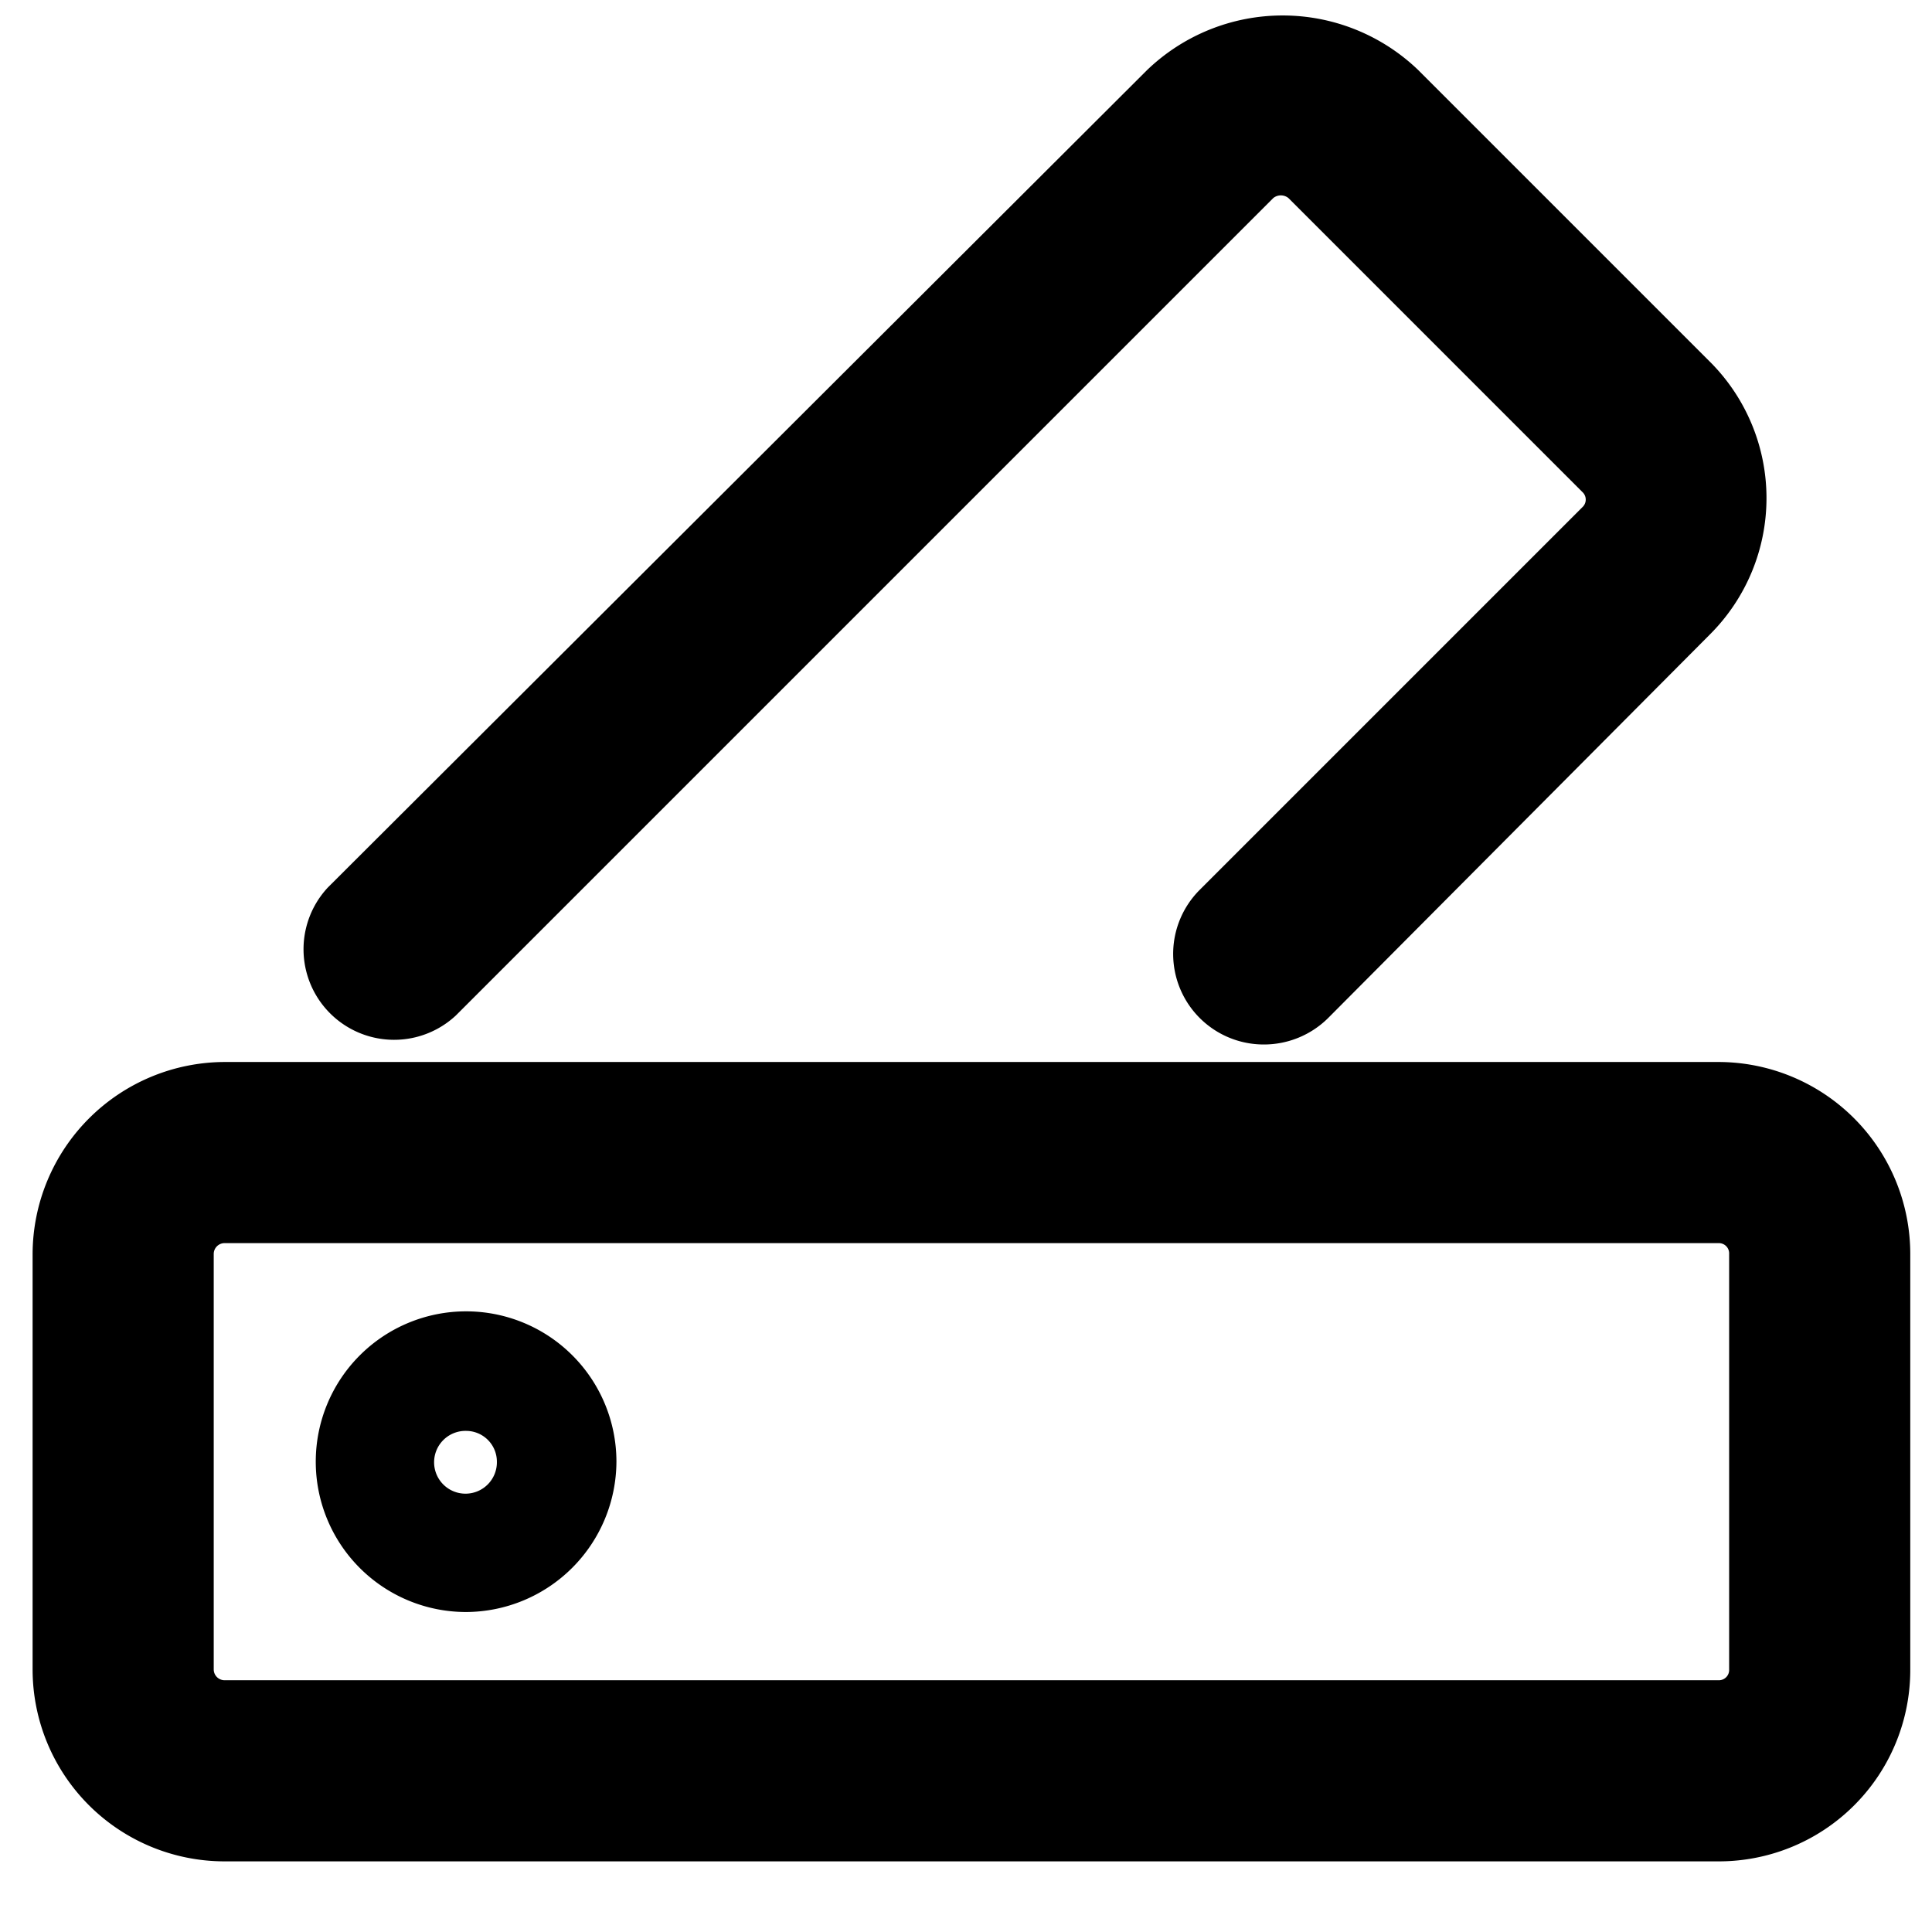 <svg id="Layer_1" data-name="Layer 1" xmlns="http://www.w3.org/2000/svg" viewBox="0 0 32 32">
  <g>
    <path d="M28.47,30.83H3.72A3.18,3.18,0,0,1,.54,27.65V20.77a3.19,3.19,0,0,1,3.18-3.18H28.47a3.18,3.18,0,0,1,3.17,3.18v6.88A3.17,3.17,0,0,1,28.47,30.83ZM3.72,20.59a.18.18,0,0,0-.18.18v6.88a.18.18,0,0,0,.18.18H28.47a.17.17,0,0,0,.17-.18V20.77a.17.17,0,0,0-.17-.18Z"/>
    <path d="M20.93,17.3a1.5,1.5,0,0,1-1.06-2.56L26.21,8.4a.17.17,0,0,0,0-.25L21.34,3.28a.2.2,0,0,0-.25,0L7.55,16.82A1.5,1.5,0,0,1,5.43,14.7L19,1.16a3.24,3.24,0,0,1,4.49,0L28.33,6a3.19,3.19,0,0,1,0,4.5L22,16.86A1.51,1.51,0,0,1,20.93,17.3Z"/>
    <path d="M7.72,26.7a2.49,2.49,0,1,1,2.49-2.49A2.5,2.5,0,0,1,7.72,26.7Zm0-3a.52.52,0,1,0,.51.51A.51.51,0,0,0,7.72,23.7Z"/>
  </g>
</svg>
